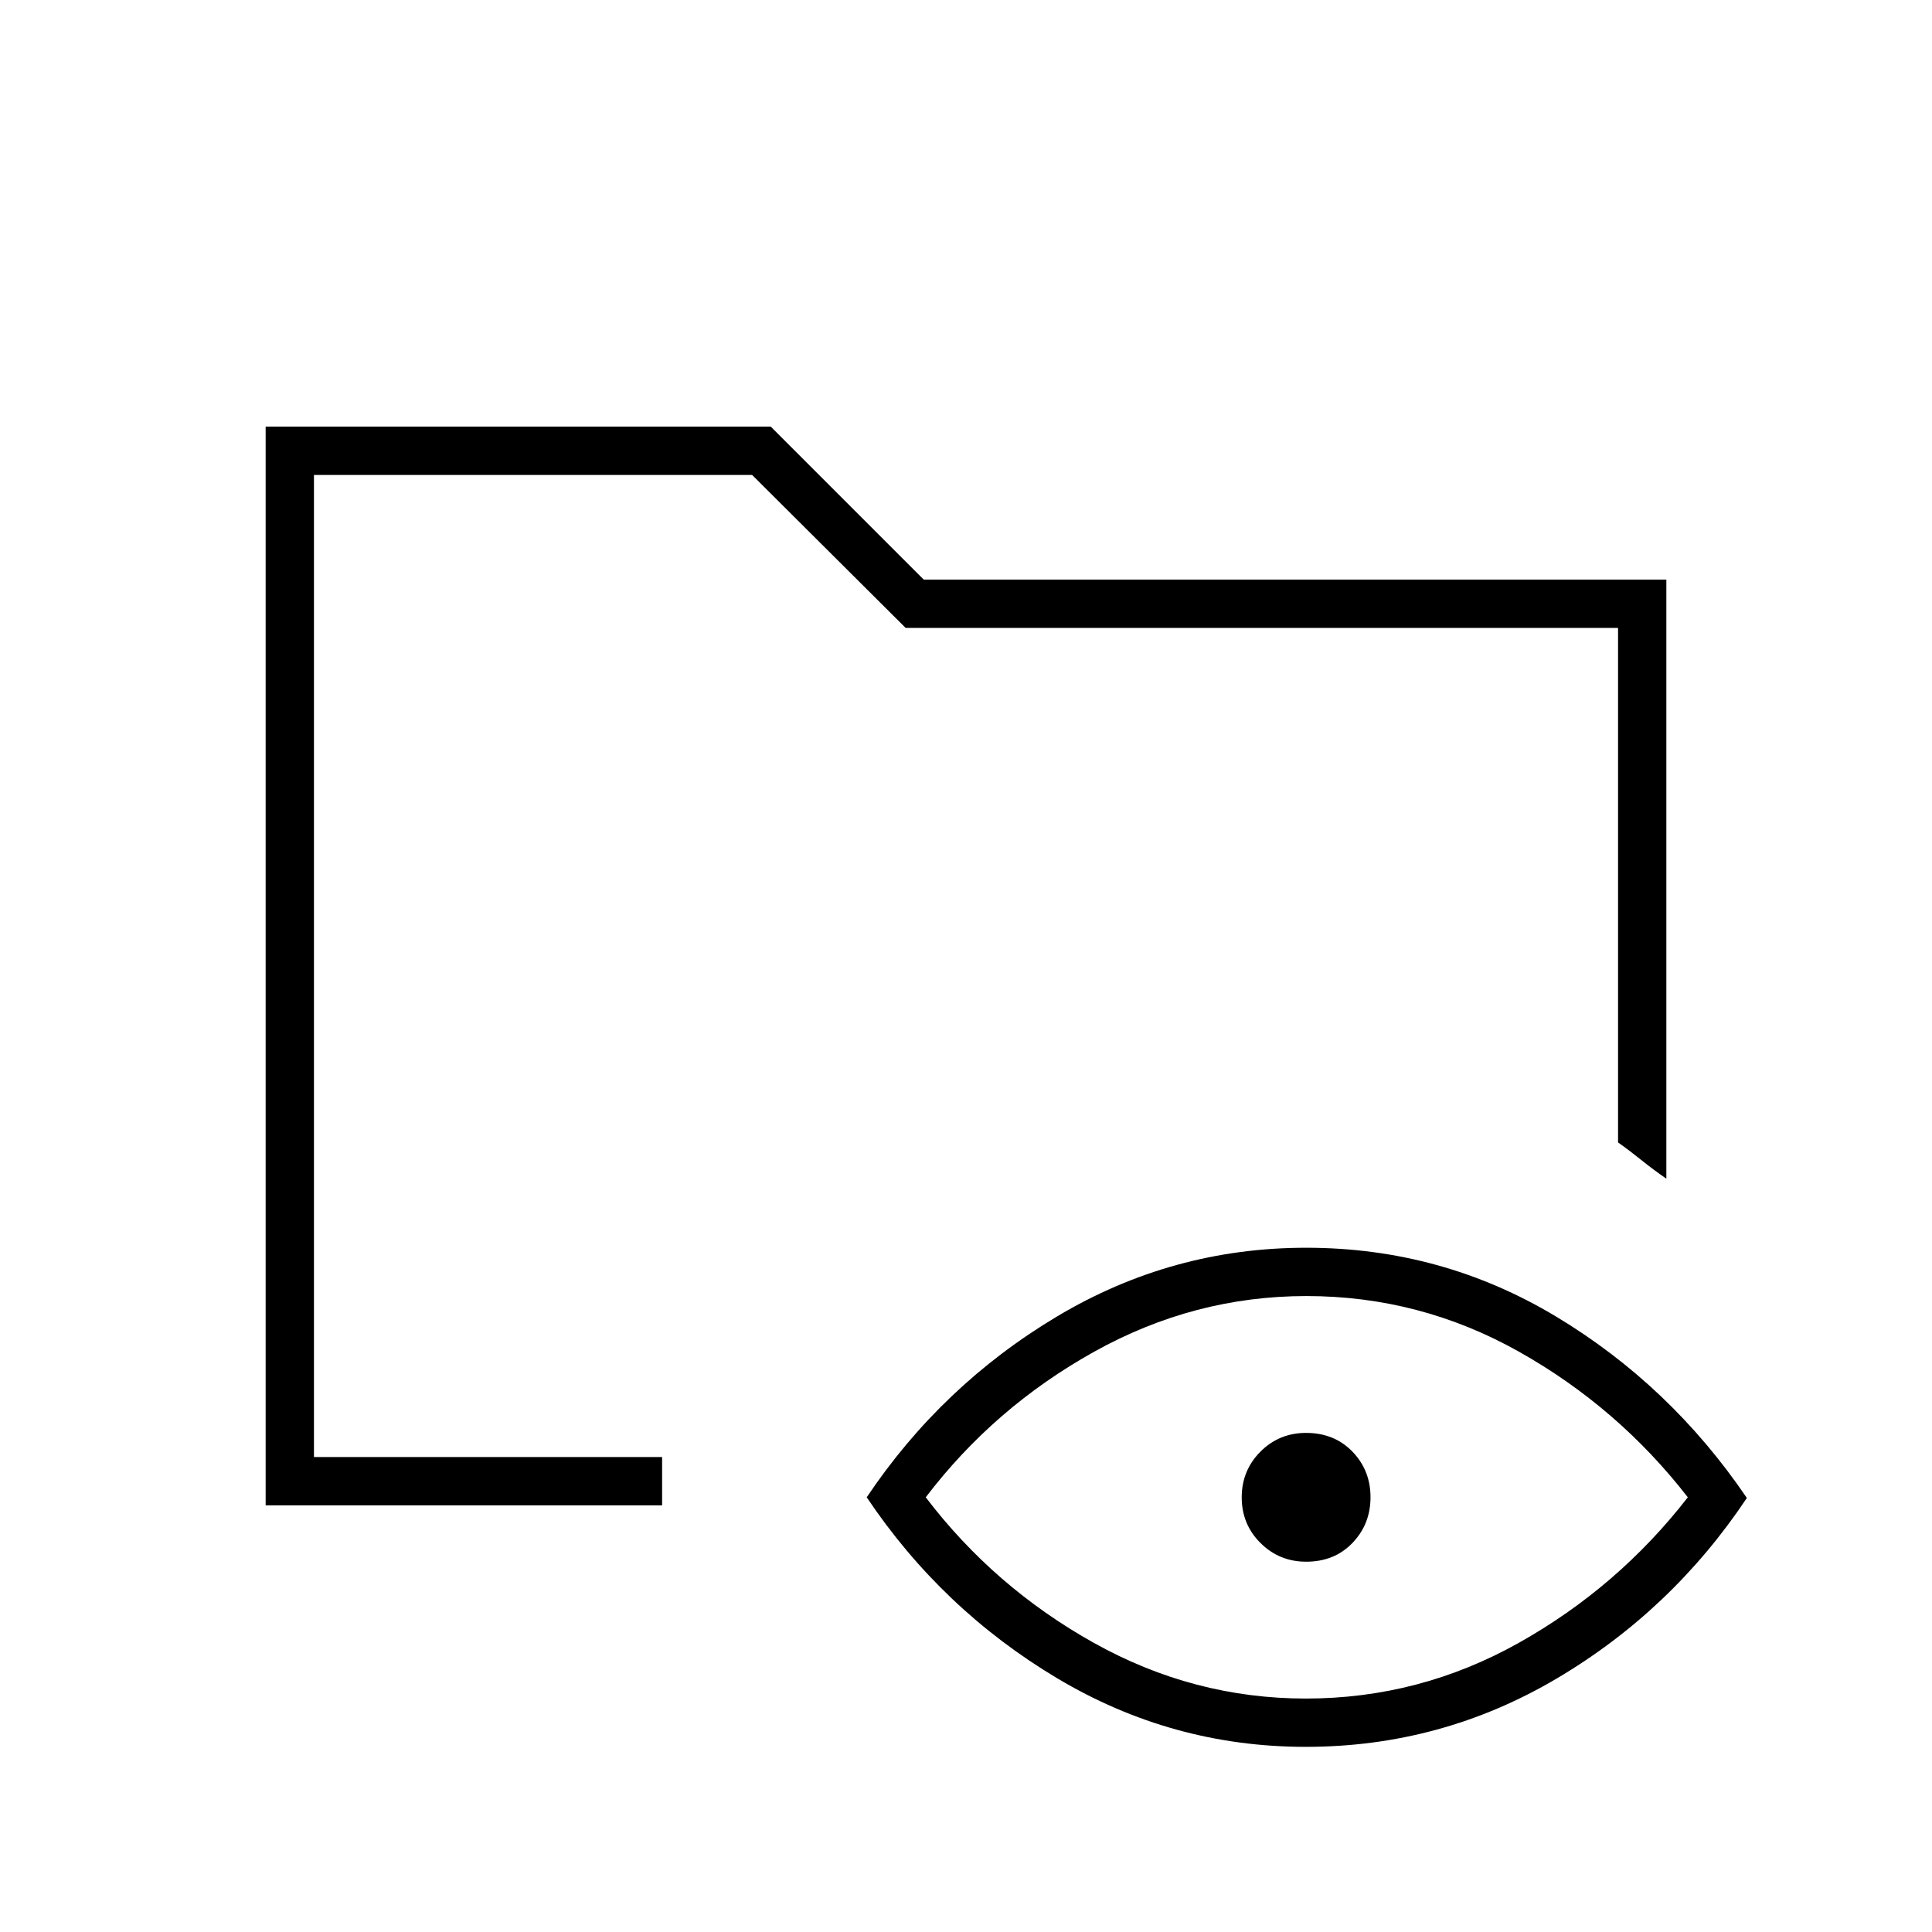<svg xmlns="http://www.w3.org/2000/svg" height="40" viewBox="0 -960 960 960" width="40"><path d="M132-212v-536h251l76 76h369v297.67q-6.33-4.34-12.33-9.17T804-392.33V-648H450l-76.28-76H156v488h173v24H132ZM648.81-92q-66.48 0-123.64-34.17Q468-160.33 430.67-216q37.33-55.67 94.52-89.83Q582.38-340 649.02-340q67.31 0 124.15 34.17Q830-271.67 868-215.67q-37.33 56-94.69 89.84Q715.96-92 648.81-92Zm.05-24q56.47 0 105.81-27.67 49.33-27.66 84-72.33-34.67-44.67-83.86-72.33Q705.62-316 649.14-316q-55.81 0-105.47 27.67Q494-260.67 460-216q34 44.67 83.52 72.33Q593.04-116 648.86-116Zm.18-68q-13.37 0-22.71-9.29-9.33-9.3-9.33-22.67 0-13.37 9.29-22.71 9.3-9.33 22.67-9.33 14.04 0 23.04 9.29 9 9.3 9 22.67 0 13.37-8.96 22.71-8.96 9.33-23 9.33ZM156-236v-488 332.33V-436v200Z"/></svg>